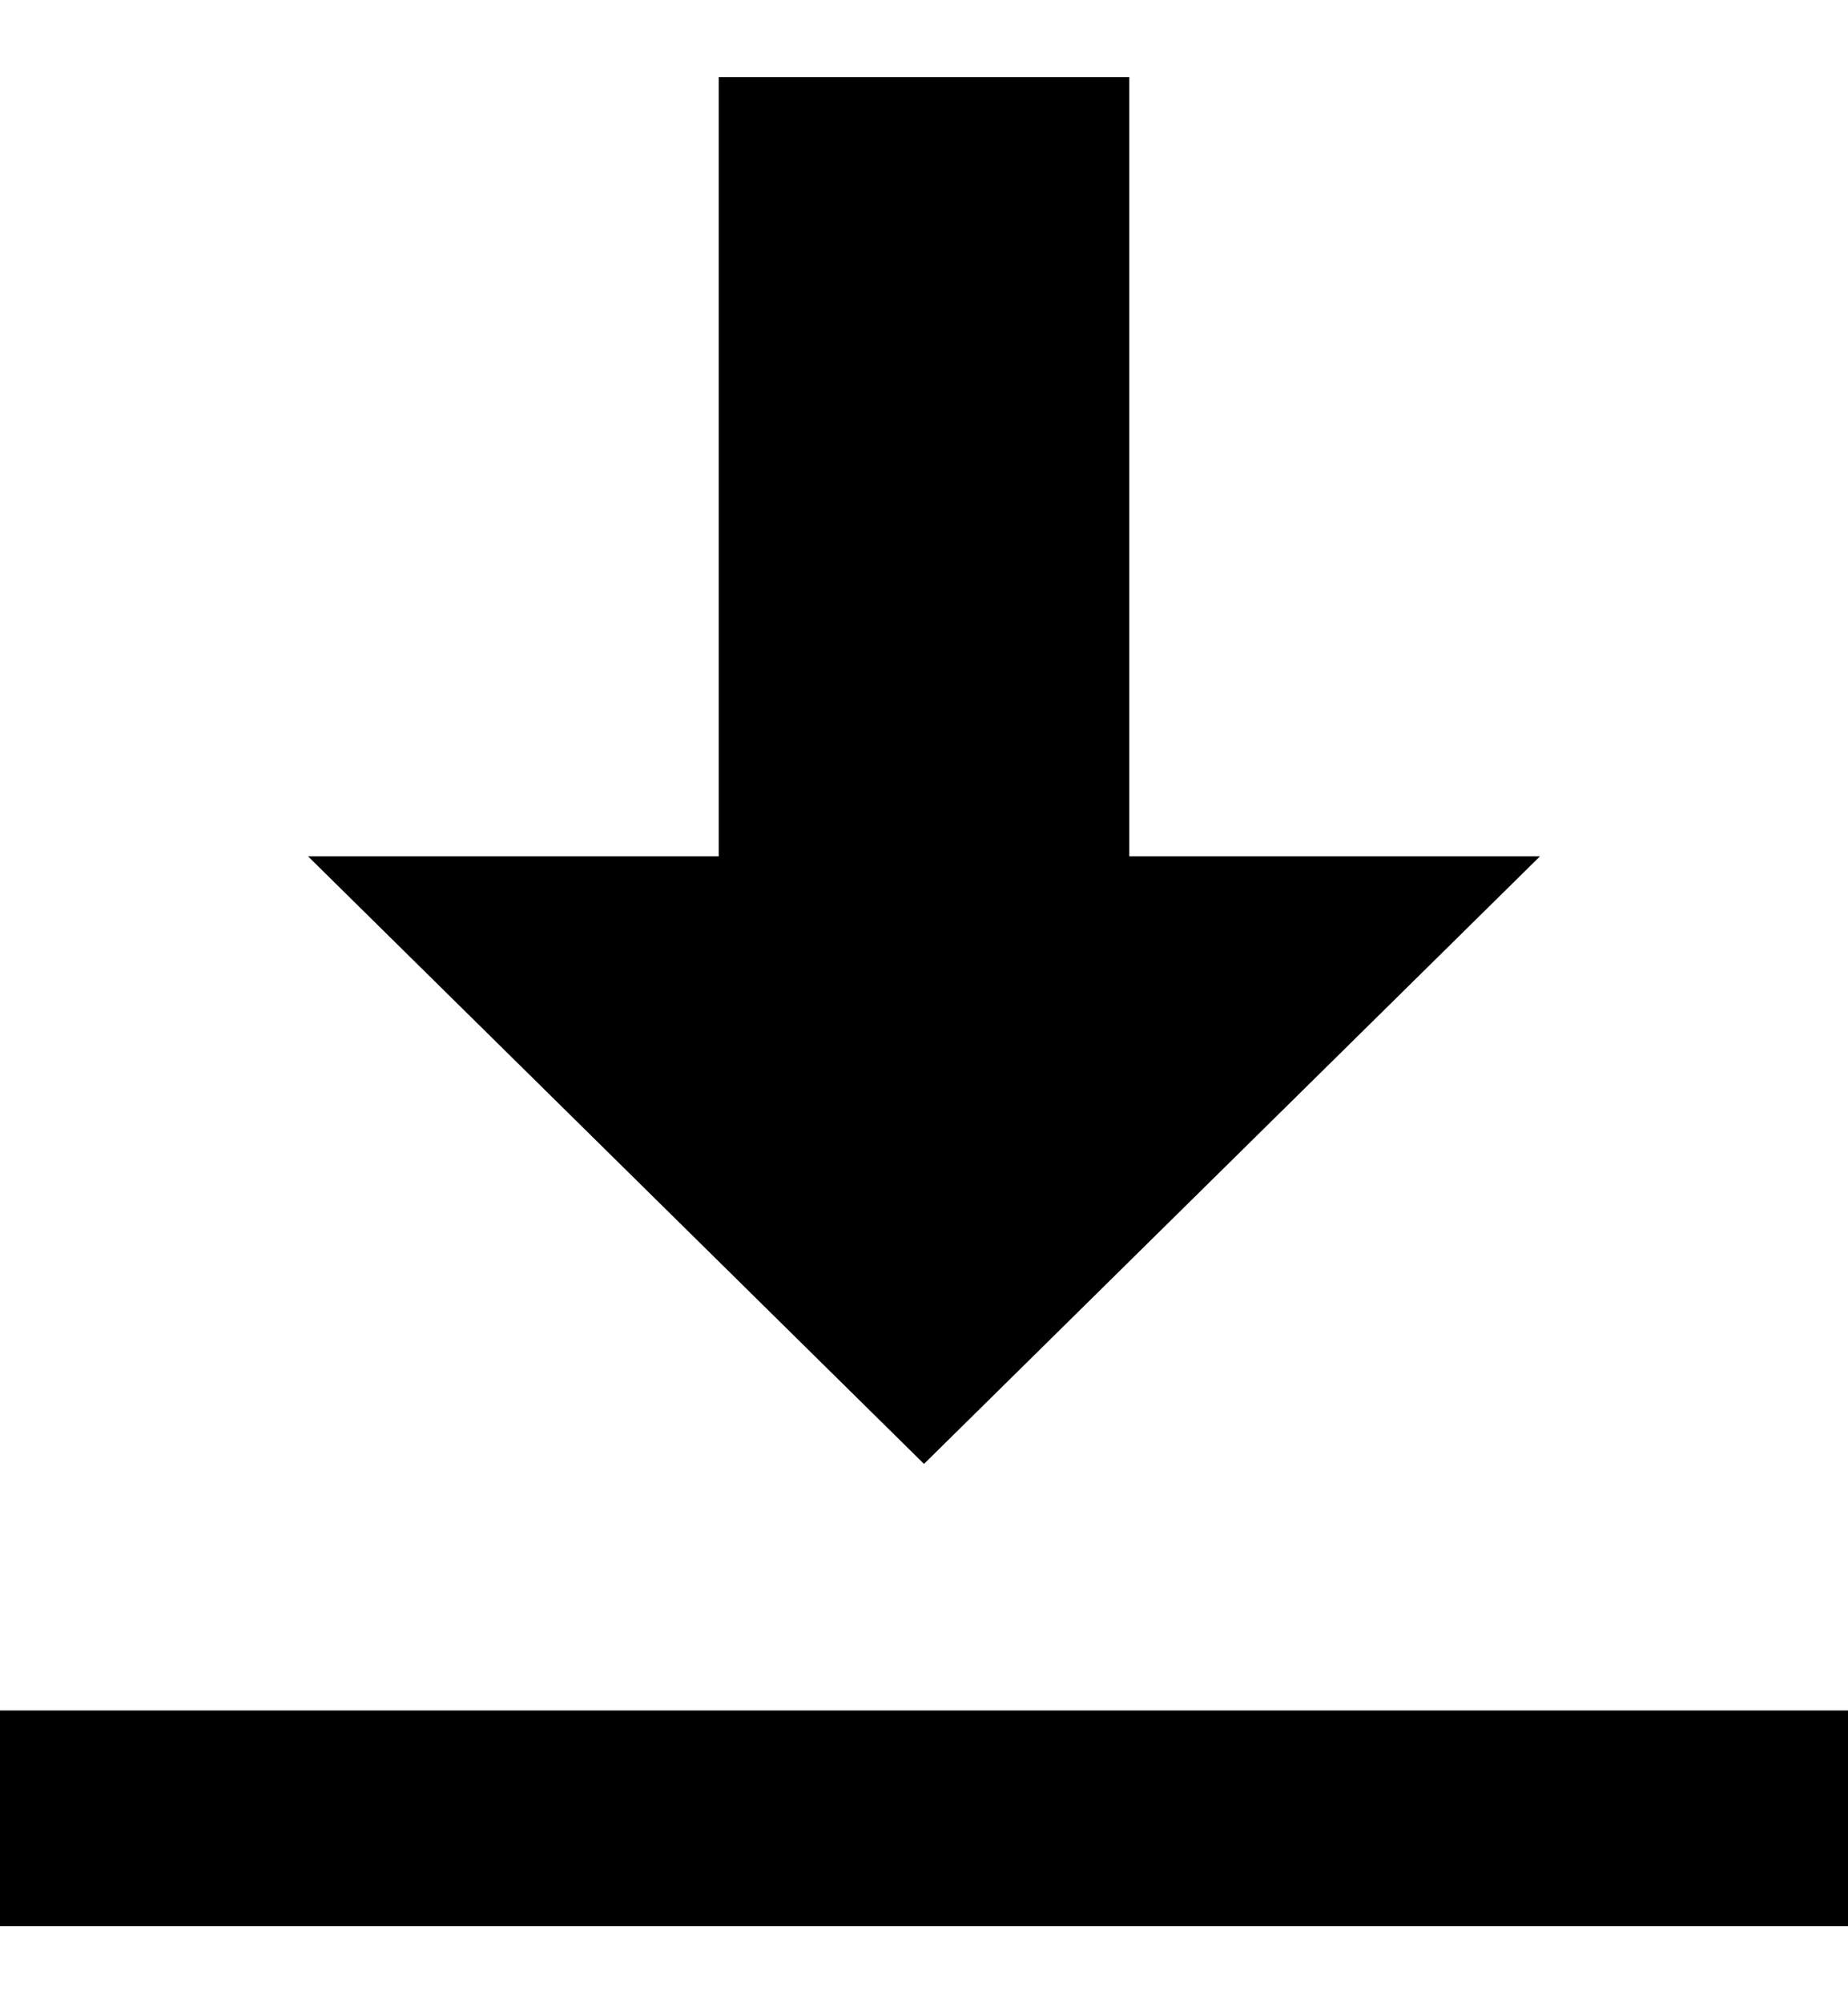 <svg width="12" height="13" viewBox="0 0 12 13" fill="none" xmlns="http://www.w3.org/2000/svg">
<g id="Group 940">
<path id="Vector" d="M0 11.1V12.5H12V11.1H0Z" fill="black"/>
<path id="Vector_2" d="M4.667 5.557L4.667 0.5H7.333L7.333 5.557H10L6 9.5L2 5.557H4.667Z" fill="black"/>
</g>
</svg>
